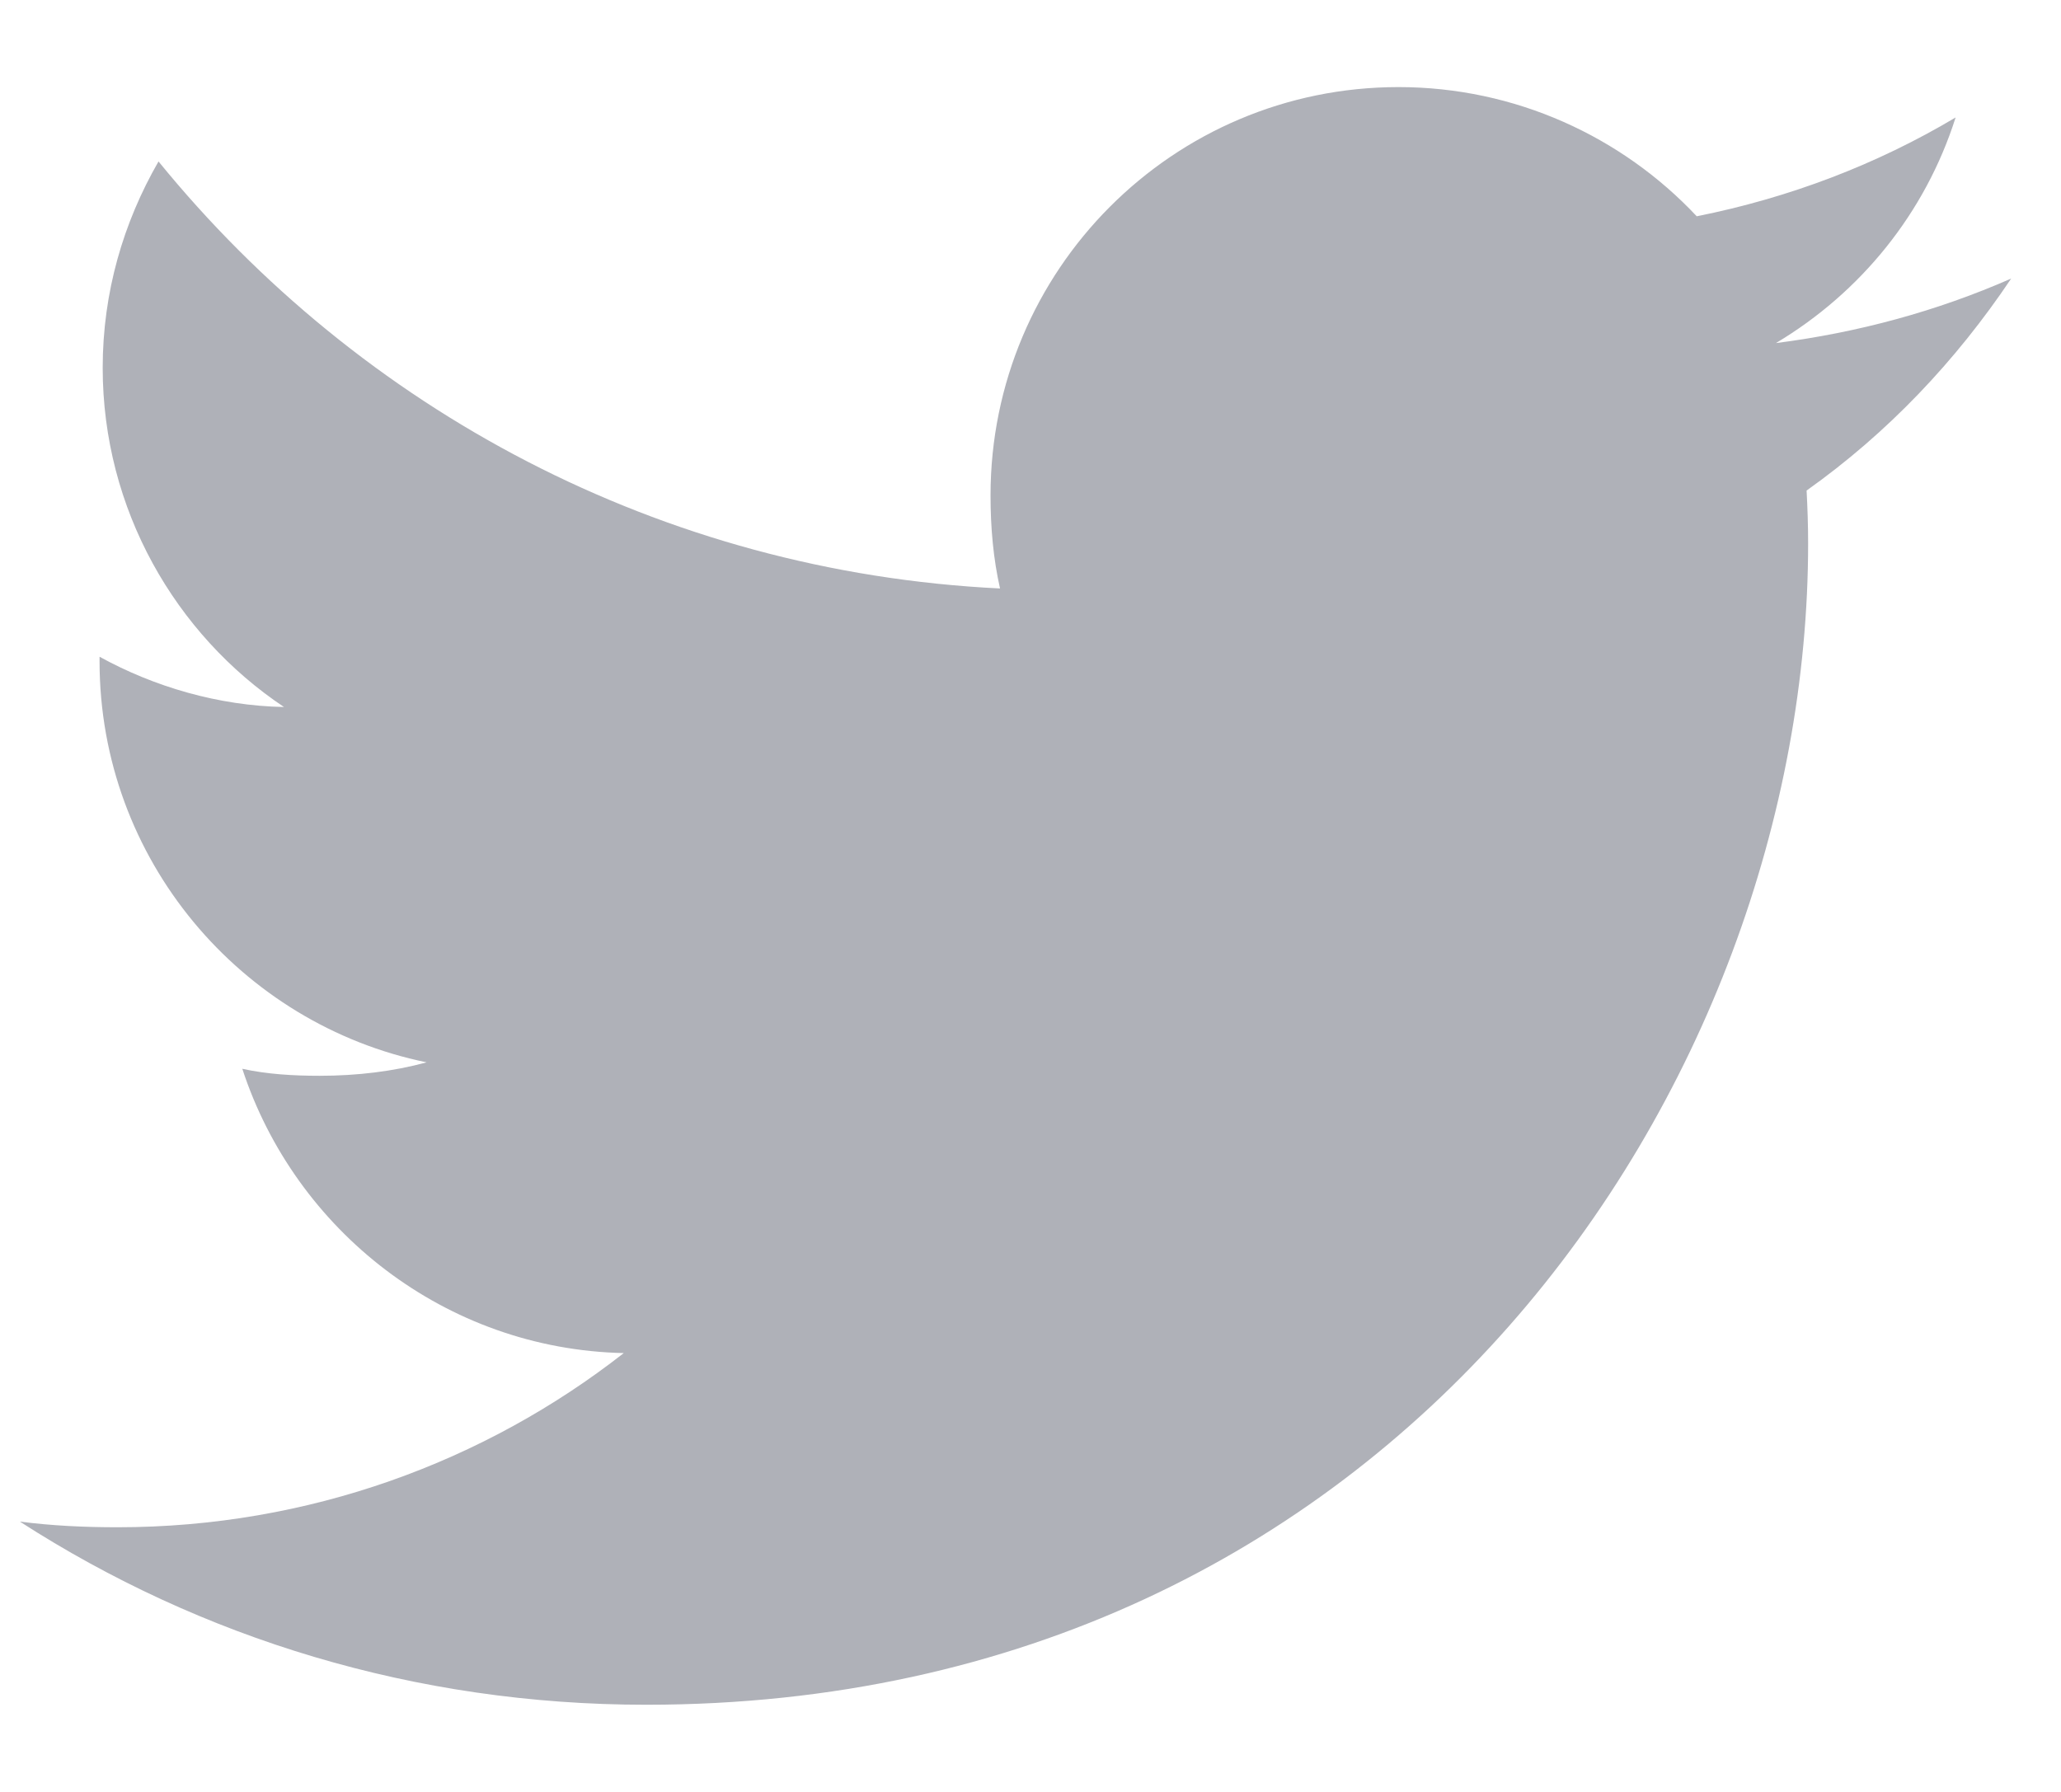 <svg width="23" height="20" viewBox="0 0 23 20" fill="none" xmlns="http://www.w3.org/2000/svg">
<path d="M22.444 3.109C21.618 3.472 20.737 3.712 19.819 3.829C20.764 3.265 21.485 2.379 21.824 1.311C20.943 1.836 19.971 2.207 18.935 2.414C18.099 1.523 16.907 0.972 15.607 0.972C13.085 0.972 11.054 3.019 11.054 5.529C11.054 5.89 11.085 6.237 11.16 6.568C7.372 6.383 4.021 4.568 1.769 1.802C1.376 2.484 1.146 3.265 1.146 4.105C1.146 5.683 1.958 7.082 3.169 7.891C2.437 7.877 1.719 7.665 1.111 7.33C1.111 7.344 1.111 7.362 1.111 7.38C1.111 9.594 2.69 11.433 4.761 11.857C4.39 11.958 3.986 12.007 3.567 12.007C3.275 12.007 2.981 11.99 2.704 11.929C3.294 13.733 4.969 15.059 6.961 15.102C5.411 16.315 3.443 17.046 1.312 17.046C0.939 17.046 0.581 17.029 0.222 16.983C2.24 18.284 4.632 19.027 7.211 19.027C15.594 19.027 20.178 12.083 20.178 6.064C20.178 5.862 20.171 5.668 20.161 5.475C21.065 4.833 21.825 4.032 22.444 3.109Z" fill="#AFB1B8"/>
</svg>
